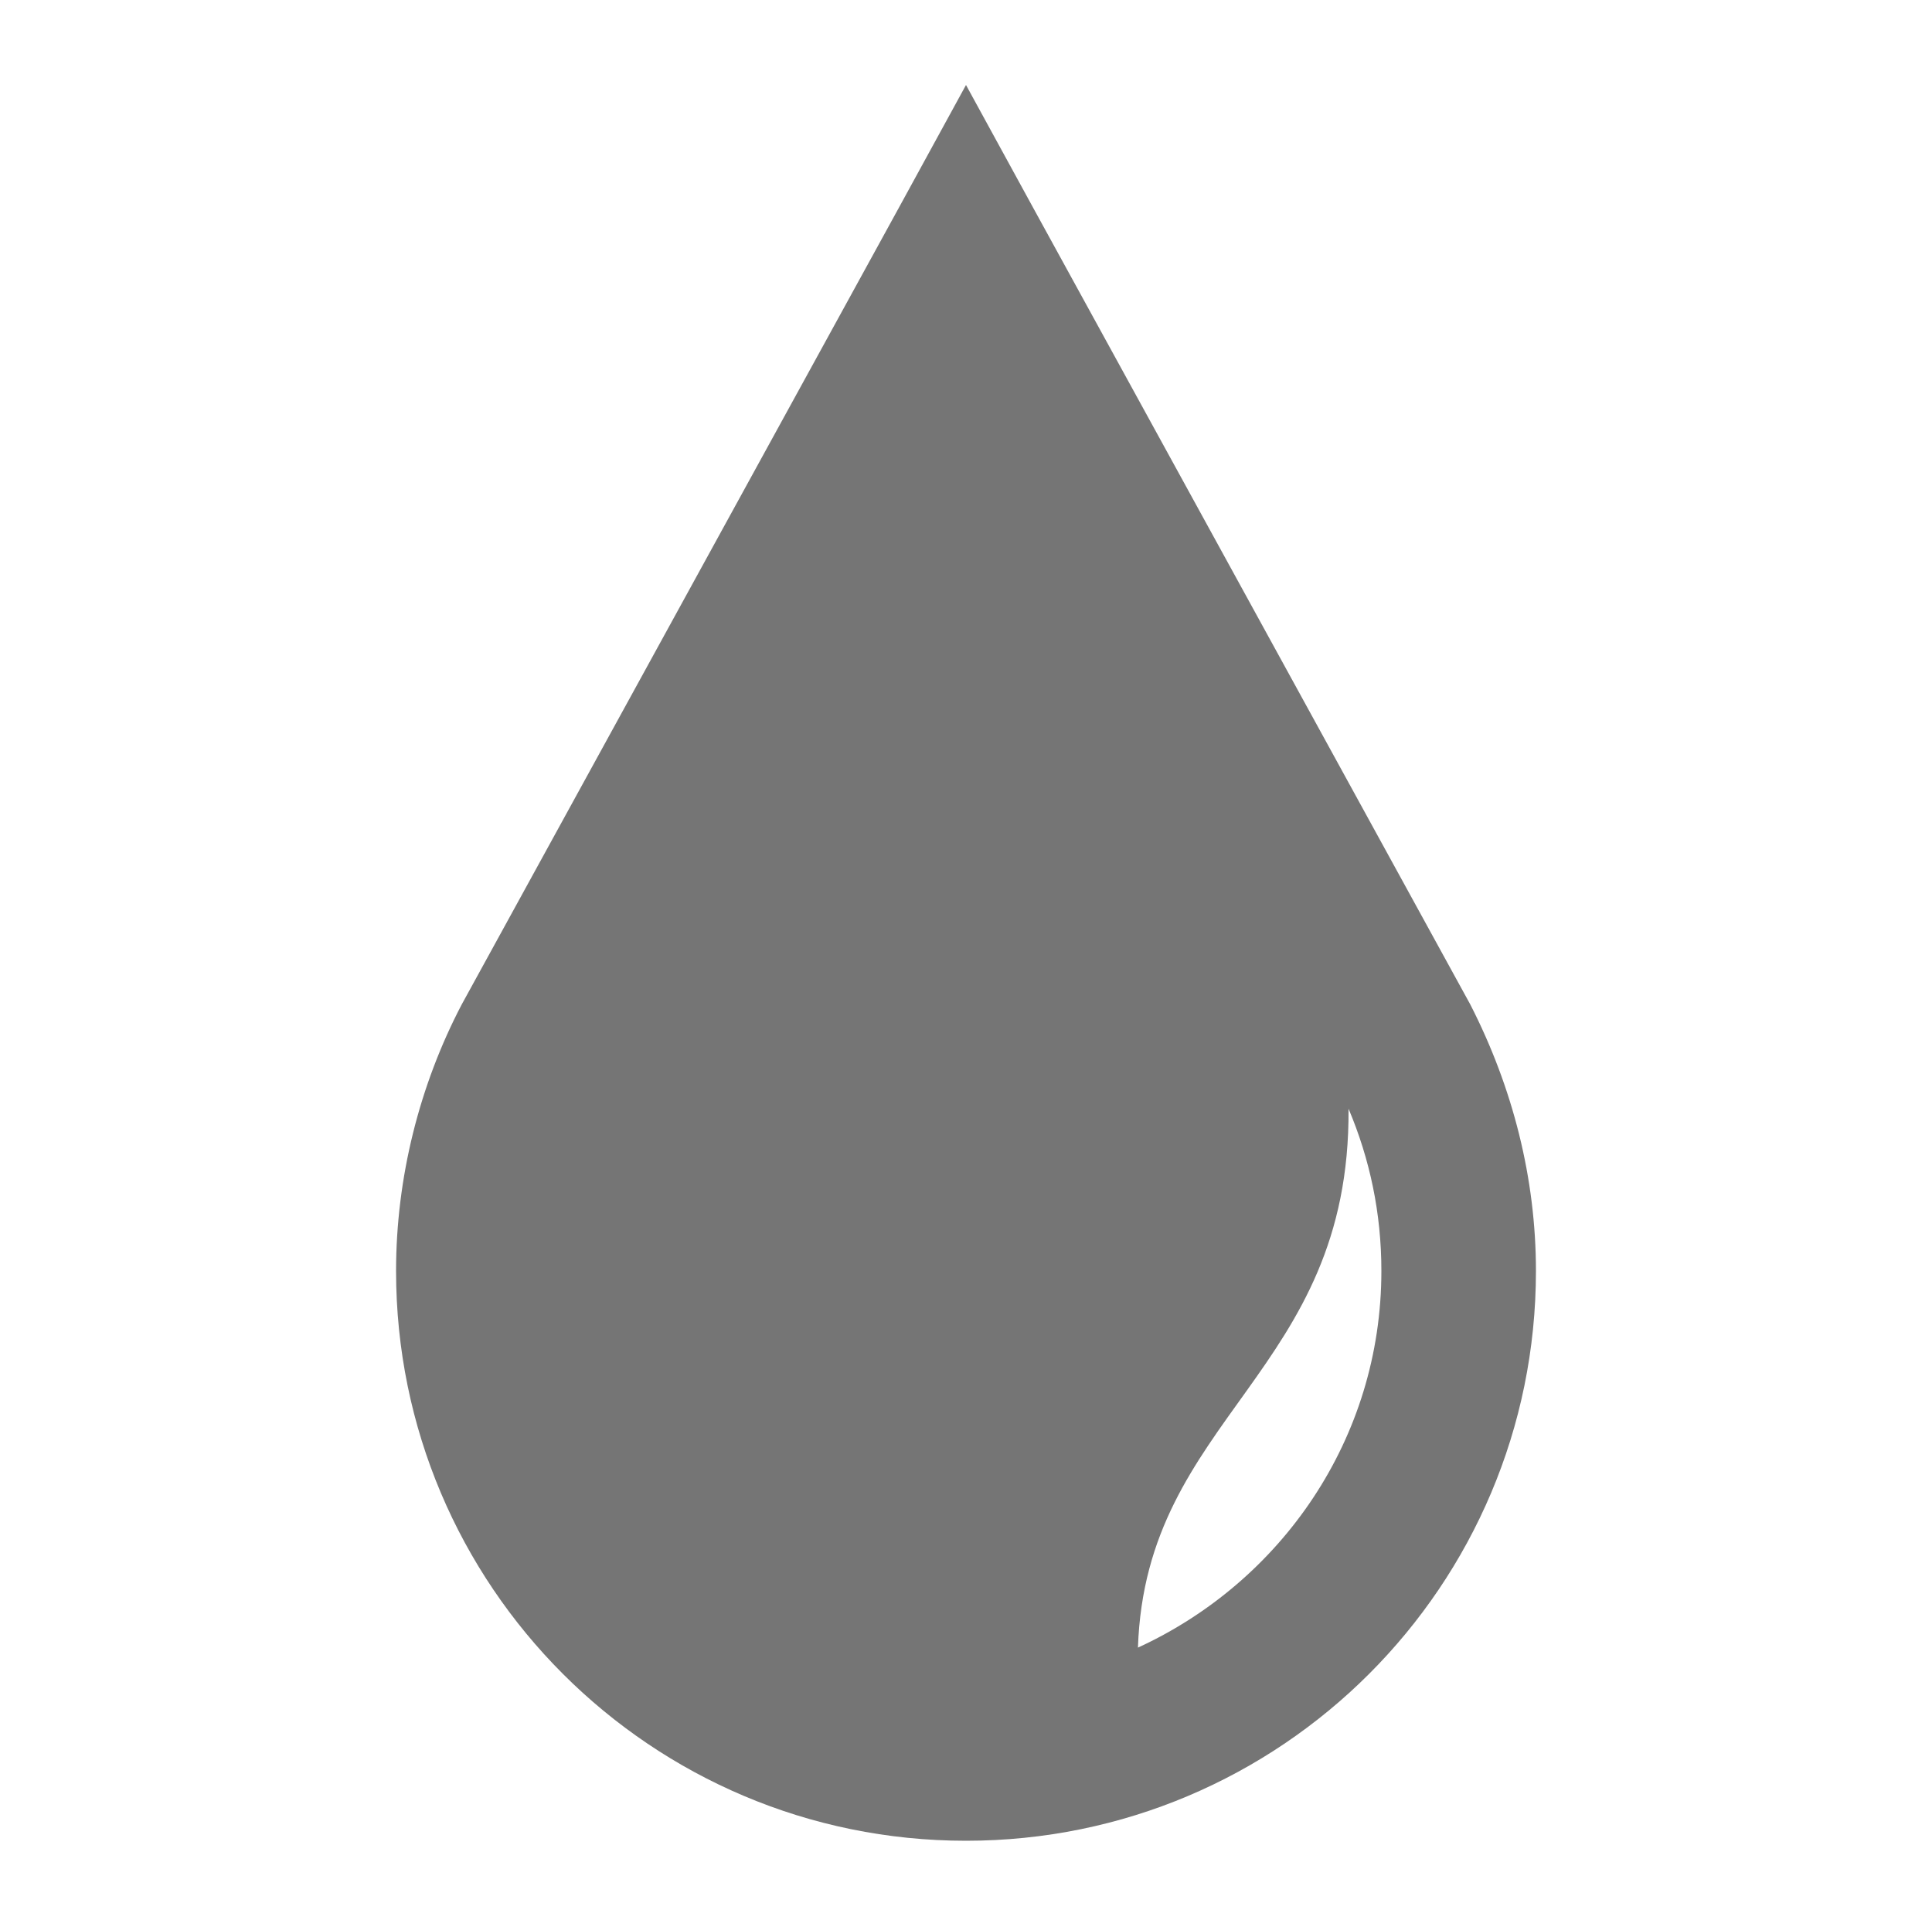 <?xml version="1.0" encoding="utf-8"?>
<!-- Generator: Adobe Illustrator 24.3.0, SVG Export Plug-In . SVG Version: 6.00 Build 0)  -->
<svg version="1.1" id="Calque_1" xmlns="http://www.w3.org/2000/svg" xmlns:xlink="http://www.w3.org/1999/xlink" x="0px" y="0px"
	 viewBox="0 0 100 99.9" style="enable-background:new 0 0 100 99.9;" xml:space="preserve">
<style type="text/css">
	.st0{opacity:0.54;}
</style>
<path class="st0" d="M76.1,52L76.1,52L76.1,52L53.5,10.8L50,4.4l-3.5,6.4L23.9,52l0,0l0,0c-2.2,4.2-3.4,9-3.4,13.8
	c0,16.3,13.2,29.5,29.5,29.5s29.5-13.2,29.5-29.5C79.5,61,78.3,56.3,76.1,52z M58.9,85.3c0.4-12,11-14.2,10.9-27.9
	c1.1,2.6,1.7,5.4,1.7,8.4C71.5,74.5,66.3,81.9,58.9,85.3z"/>
</svg>
